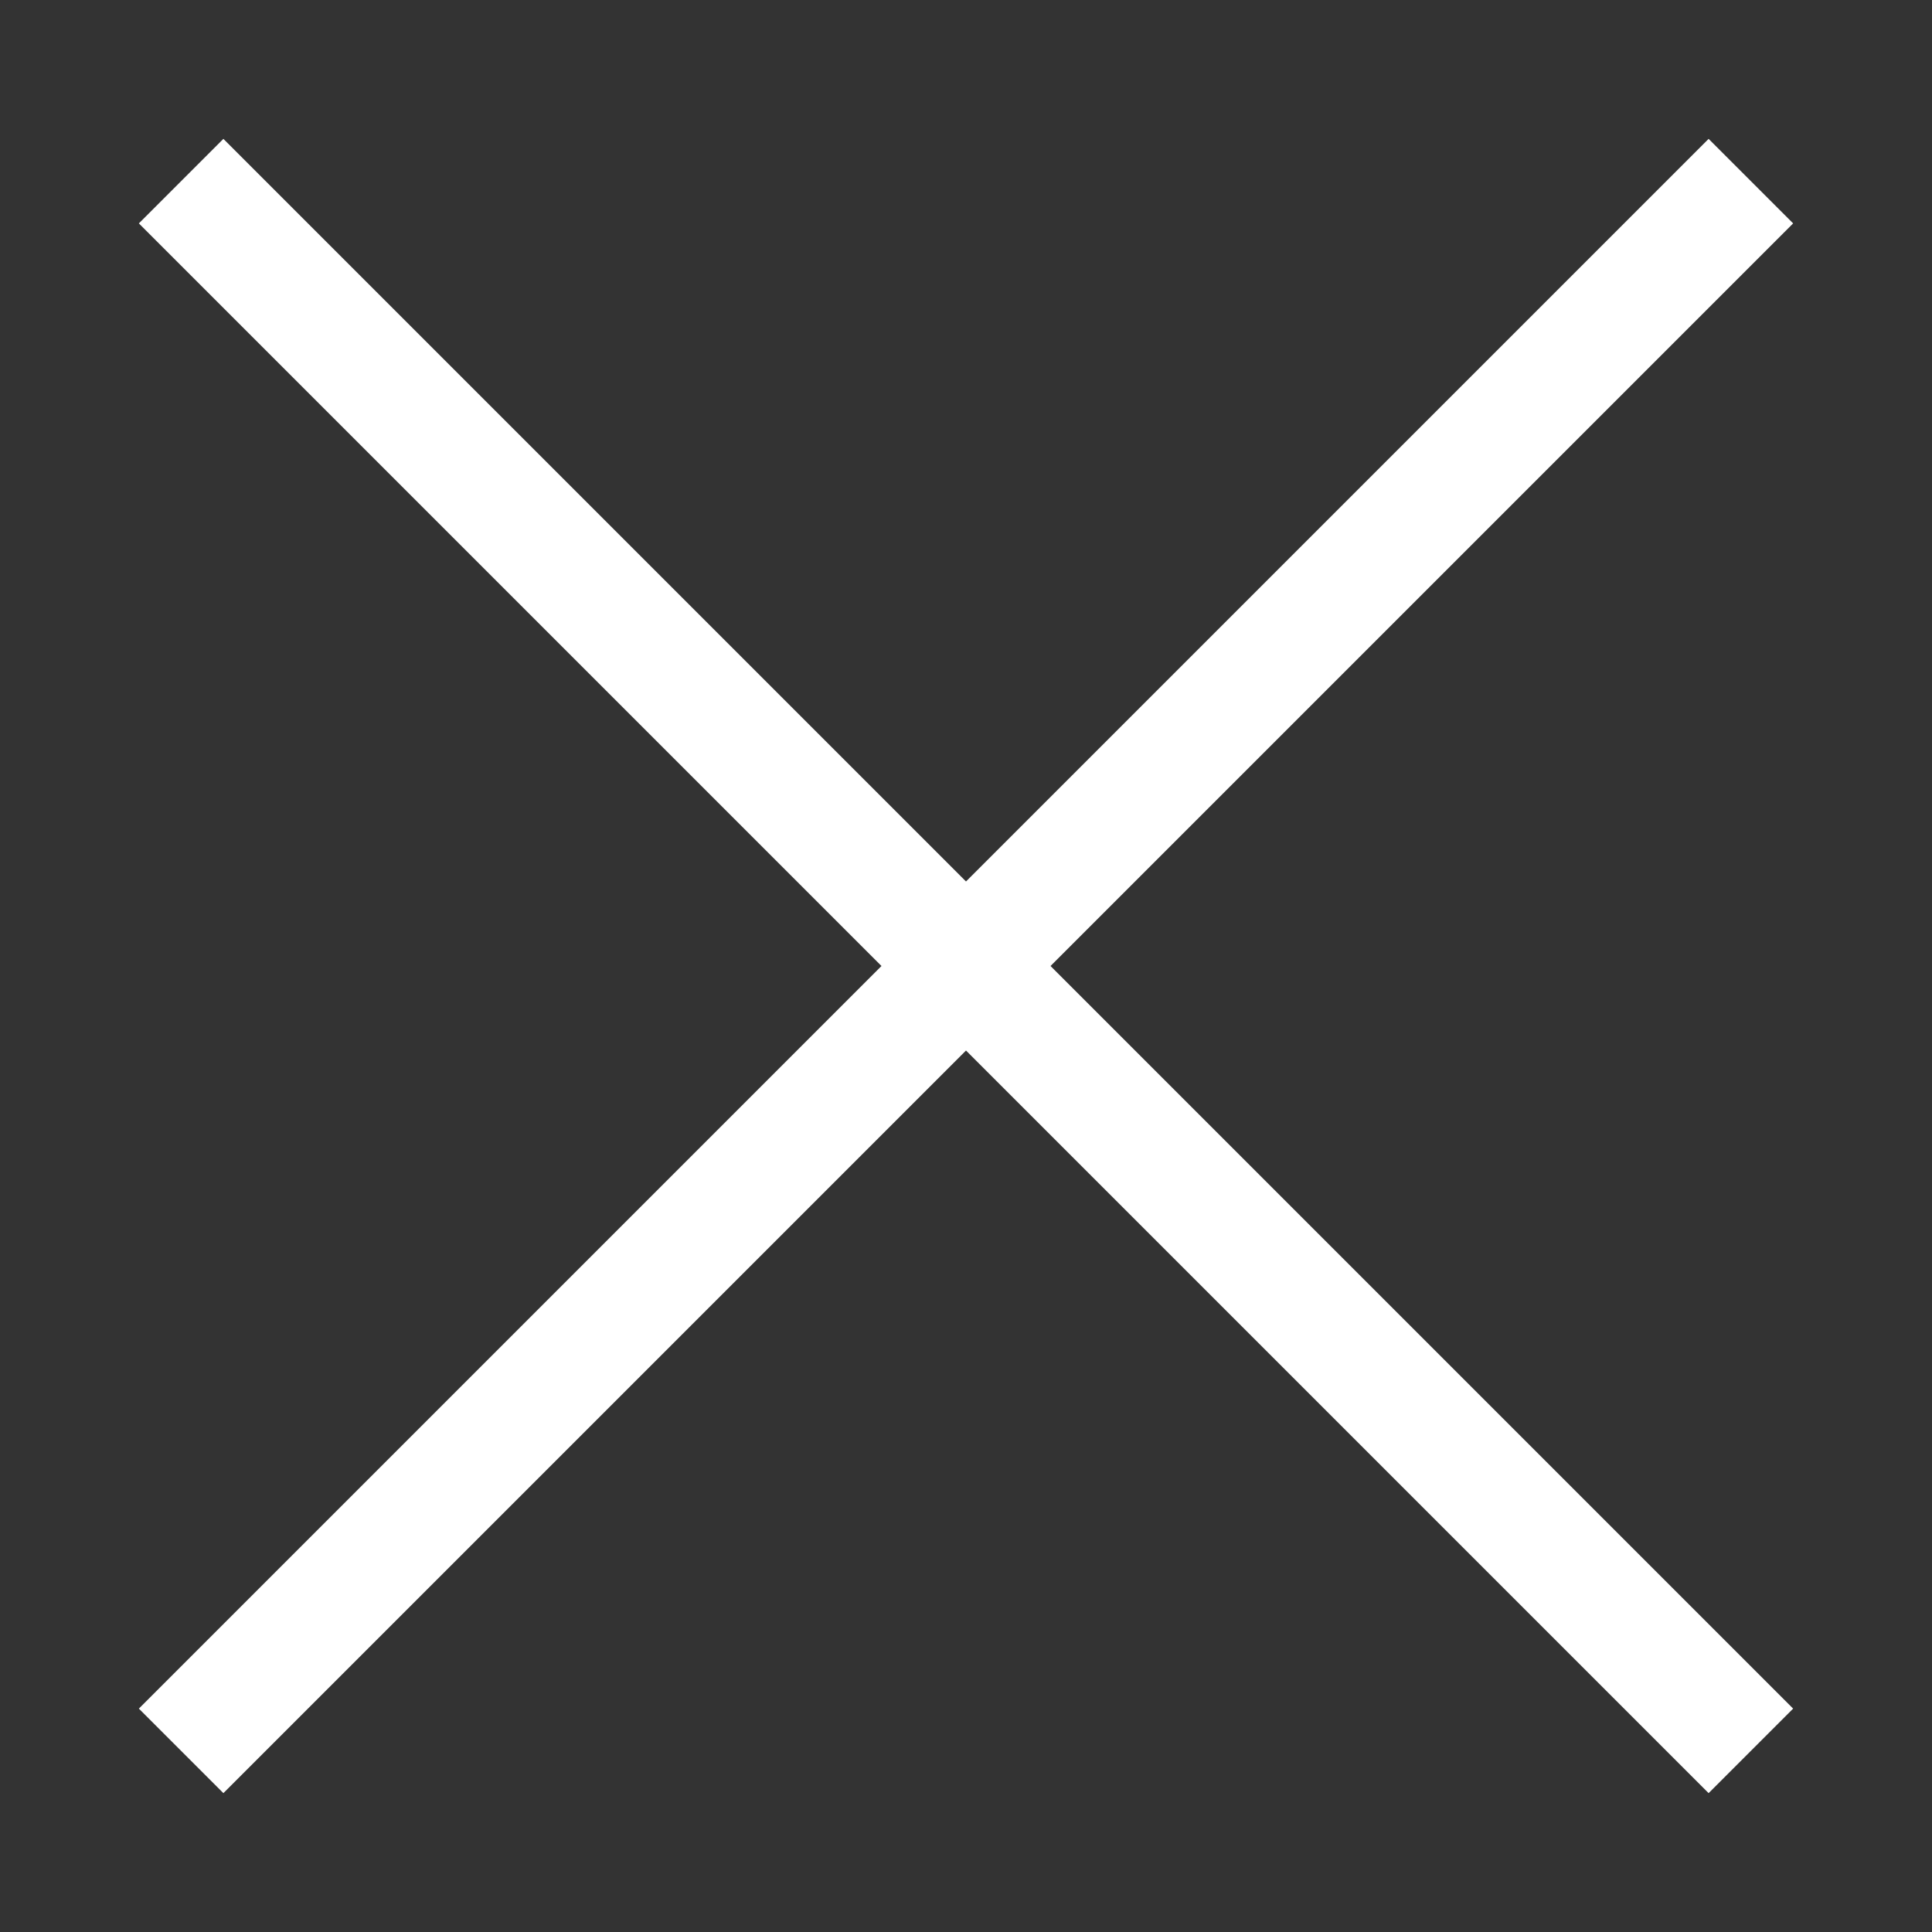 <?xml version="1.0" encoding="utf-8"?>
<!-- Generator: Adobe Illustrator 18.0.0, SVG Export Plug-In . SVG Version: 6.00 Build 0)  -->
<!DOCTYPE svg PUBLIC "-//W3C//DTD SVG 1.1//EN" "http://www.w3.org/Graphics/SVG/1.1/DTD/svg11.dtd">
<svg version="1.1" id="Ebene_1" xmlns="http://www.w3.org/2000/svg" xmlns:xlink="http://www.w3.org/1999/xlink" x="0px" y="0px"
	 viewBox="0 0 32 32" enable-background="new 0 0 32 32" xml:space="preserve">
<rect x="0" y="0" width="32" height="32" fill="#333333" stroke="none"/>
<polygon points="29.7,3.7 28.3,2.3 16,14.6 3.7,2.3 2.3,3.7 14.6,16 2.3,28.3 3.7,29.7 16,17.4 28.3,29.7 29.7,28.3 17.4,16 " fill="white"/>
</svg>
